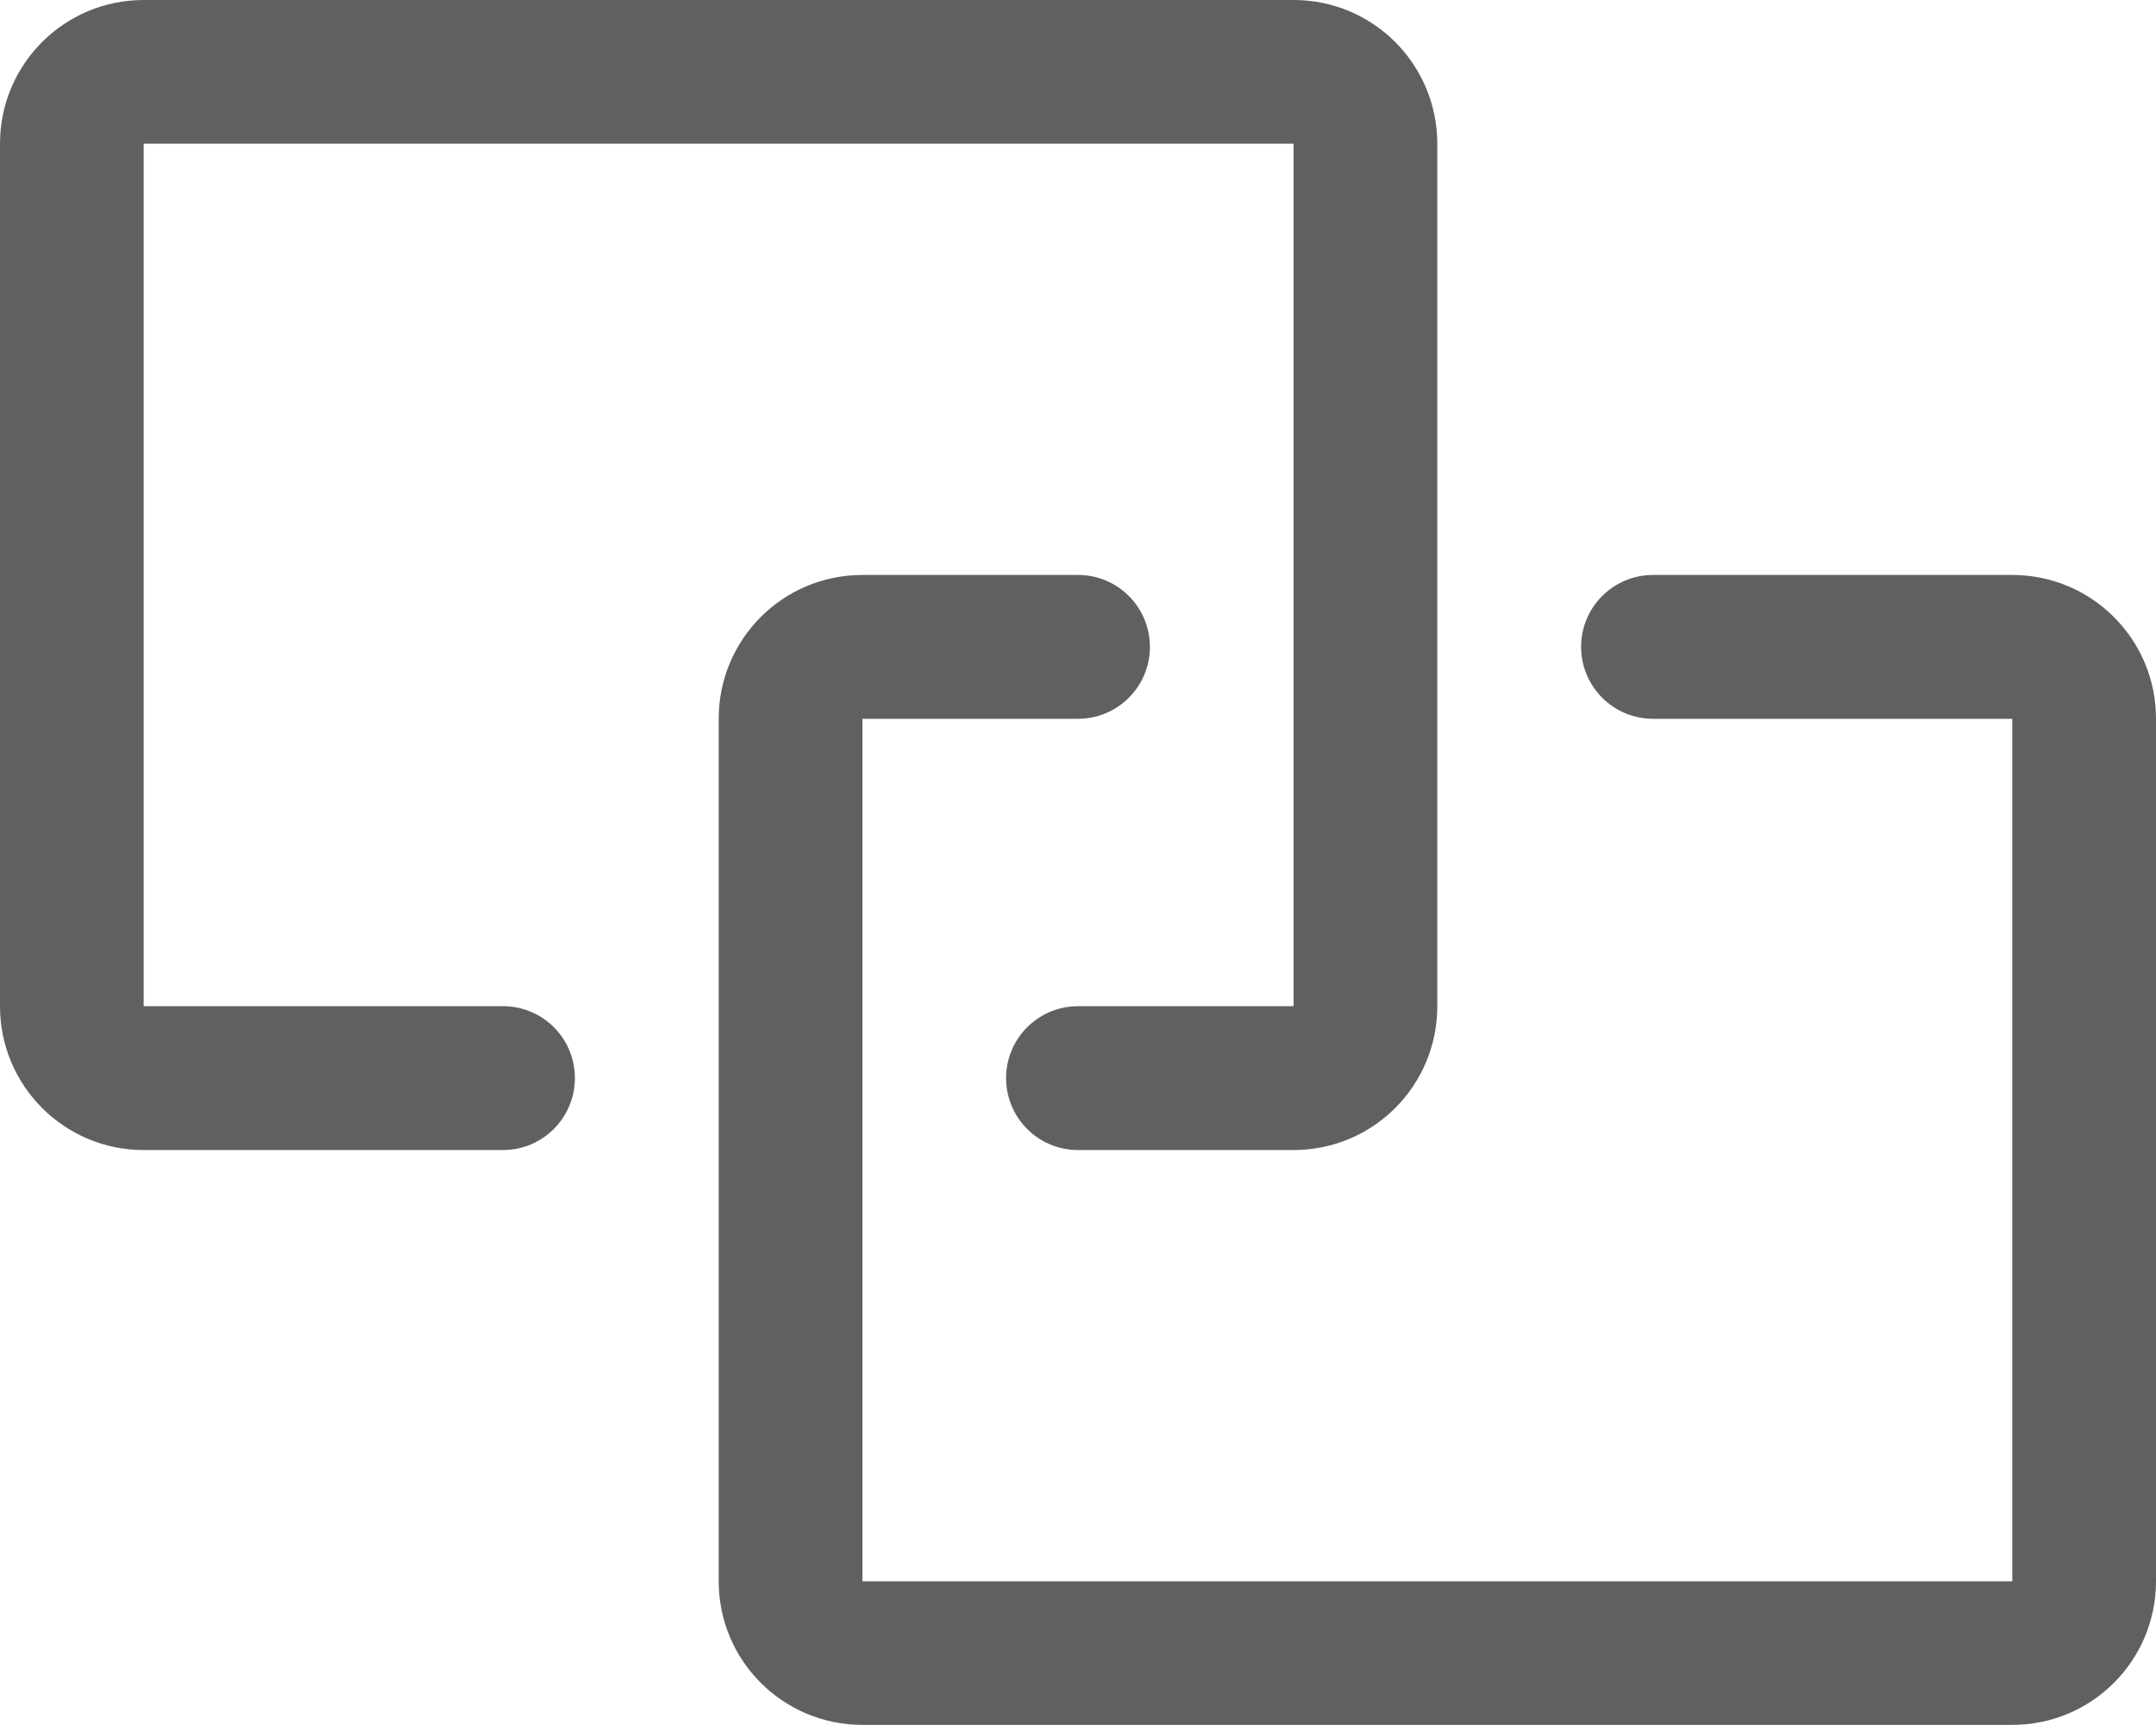 <?xml version="1.0" encoding="utf-8"?>
<!-- Generator: Adobe Illustrator 23.0.2, SVG Export Plug-In . SVG Version: 6.00 Build 0)  -->
<svg version="1.1" id="图层_1" xmlns="http://www.w3.org/2000/svg" xmlns:xlink="http://www.w3.org/1999/xlink" x="0px" y="0px"
	 viewBox="0 0 17 13.6" enable-background="new 0 0 17 13.6" xml:space="preserve">
<g>
	<path fill="#606060" d="M3.967,7.933H1.133v-6.8H10.2v6.8H8.5c-0.313,0-0.567,0.254-0.567,0.567c0,0.313,0.254,0.567,0.567,0.567
		h1.7c0.627,0,1.133-0.507,1.133-1.133v-6.8C11.333,0.507,10.827,0,10.2,0H1.133C0.507,0,0,0.507,0,1.133v6.8
		C0,8.56,0.507,9.067,1.133,9.067h2.833c0.313,0,0.567-0.254,0.567-0.567C4.533,8.187,4.281,7.933,3.967,7.933L3.967,7.933z
		 M15.867,4.533h-2.833c-0.313,0-0.567,0.254-0.567,0.567c0,0.313,0.254,0.567,0.567,0.567h2.833v6.8H6.8v-6.8h1.7
		c0.313,0,0.567-0.254,0.567-0.567c0-0.313-0.253-0.567-0.567-0.567H6.8c-0.627,0-1.133,0.507-1.133,1.133v6.8
		c0,0.627,0.507,1.133,1.133,1.133h9.067c0.627,0,1.133-0.507,1.133-1.133v-6.8C17,5.04,16.493,4.533,15.867,4.533L15.867,4.533z
		 M15.867,4.533"/>
</g>
</svg>
